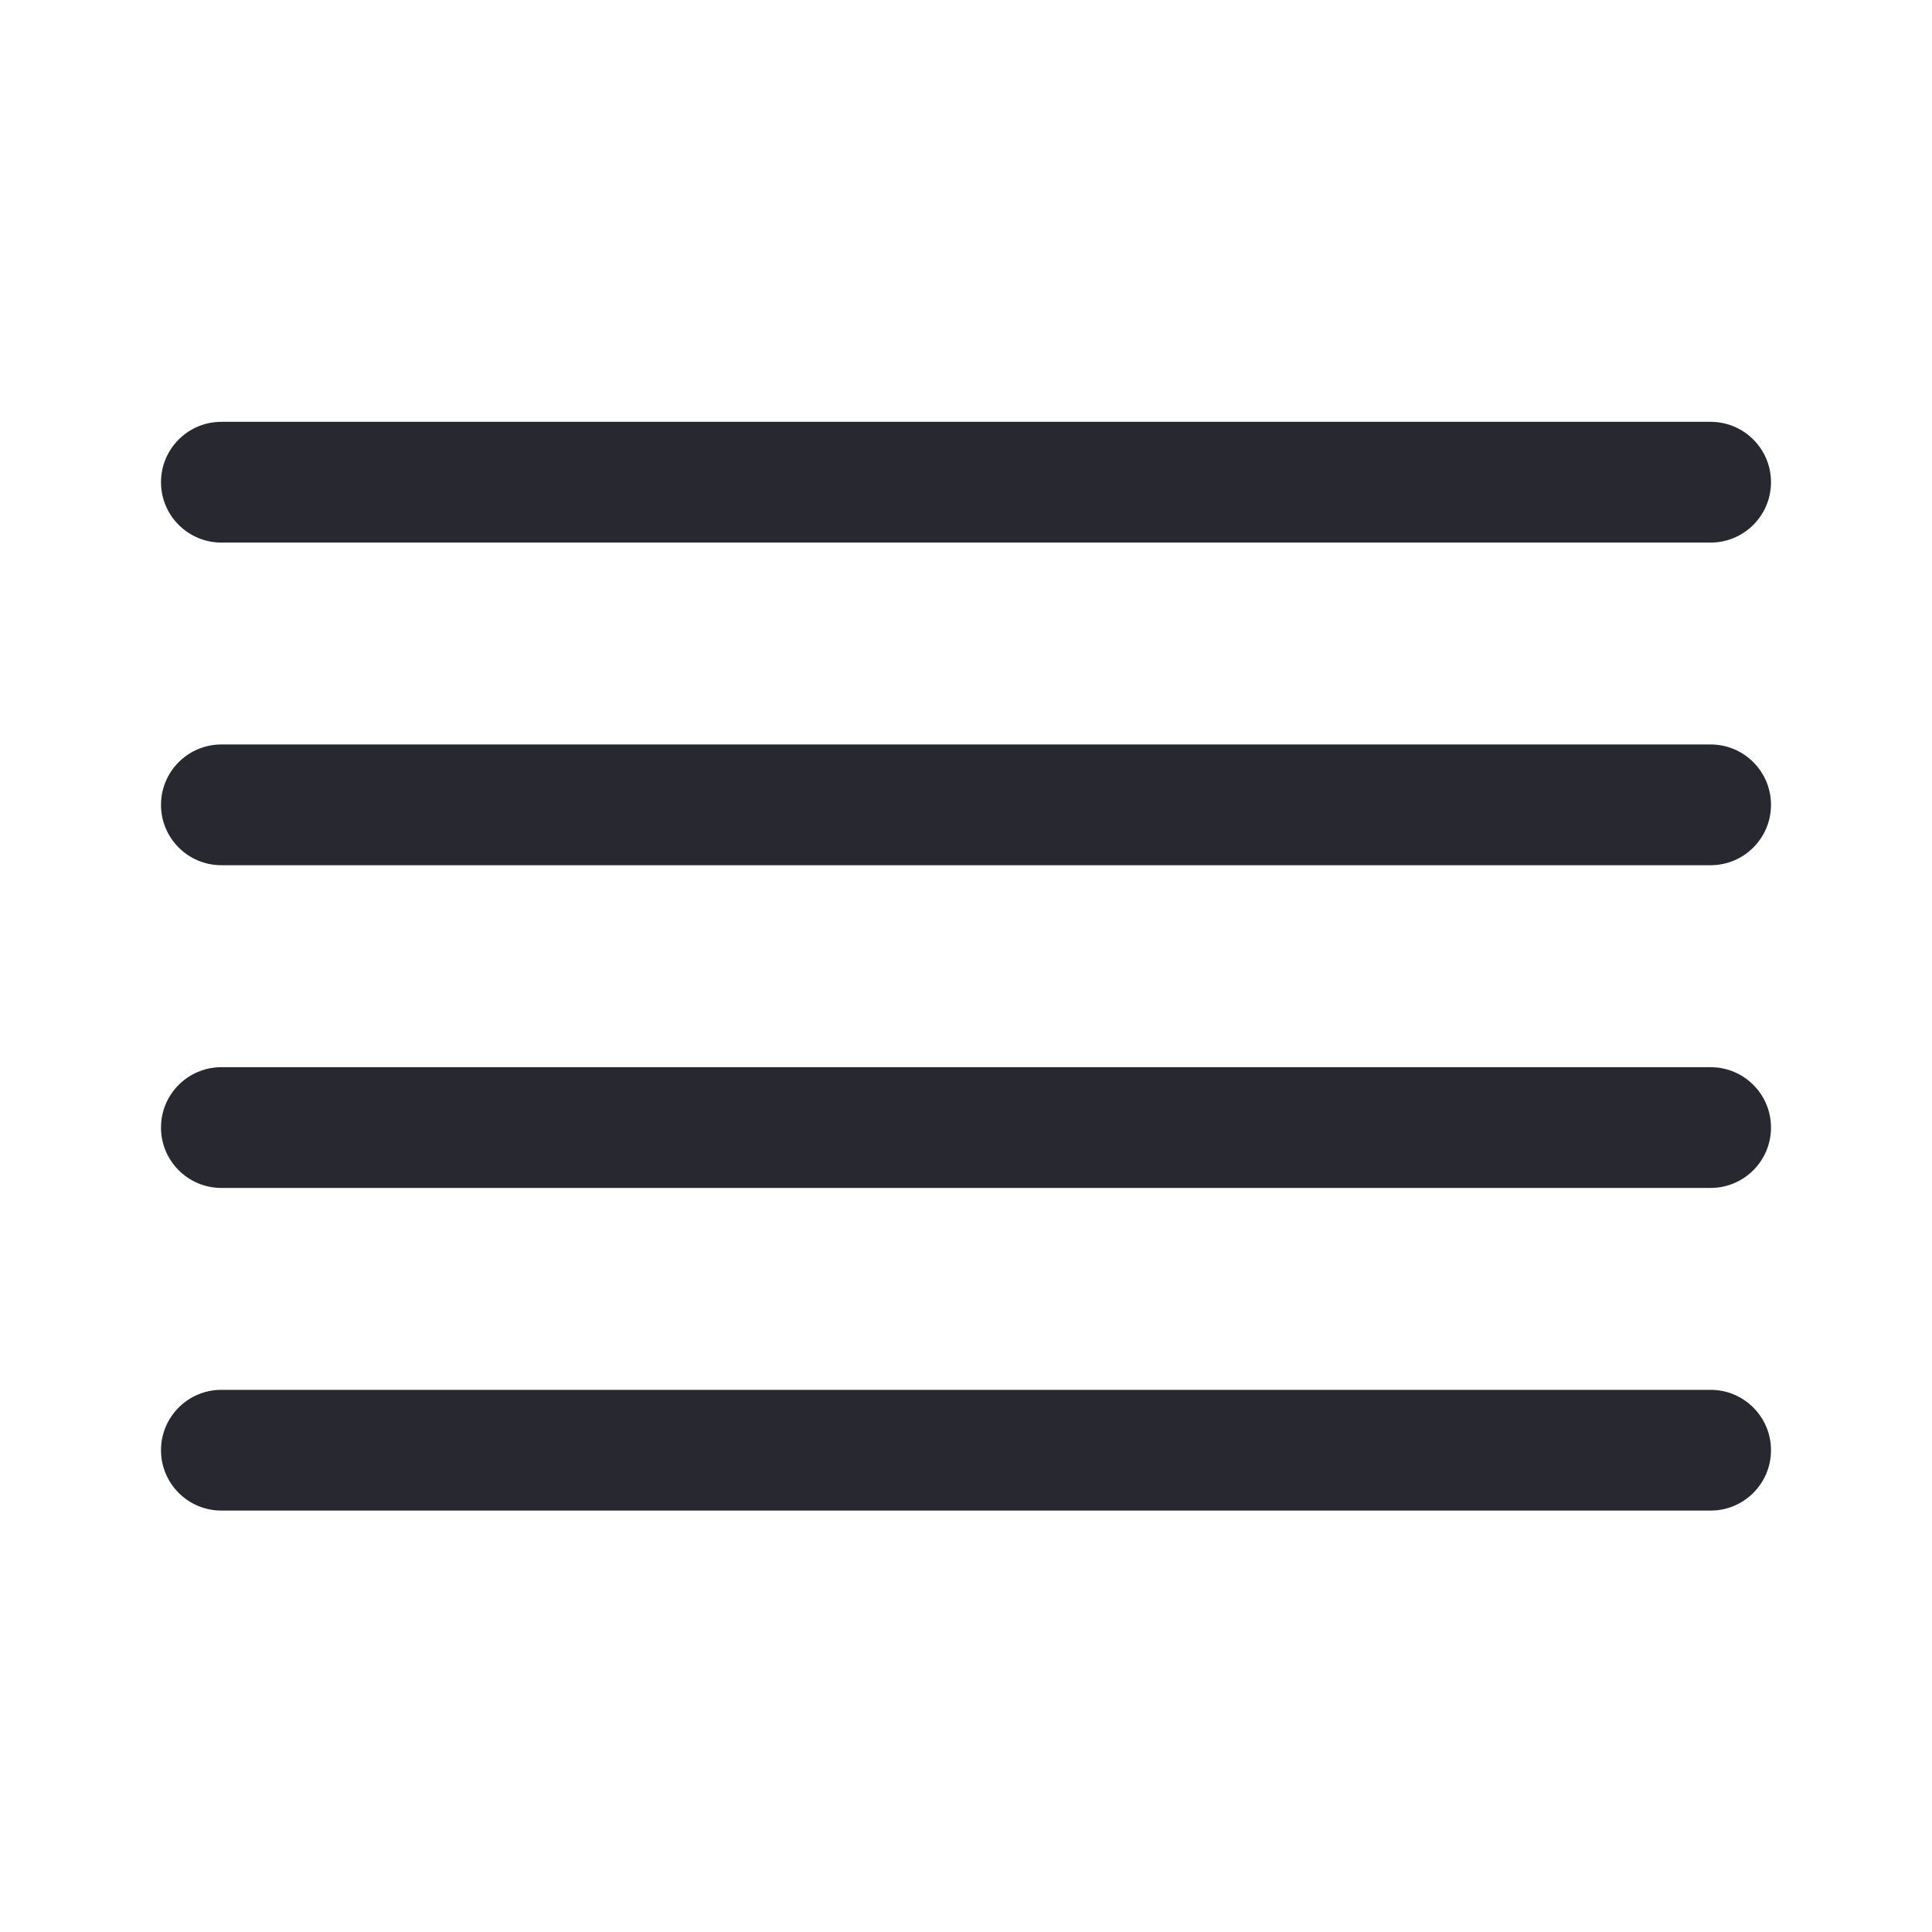 <svg width="24" height="24" viewBox="0 0 24 24" fill="none" xmlns="http://www.w3.org/2000/svg">
<path fill-rule="evenodd" clip-rule="evenodd" d="M2 5.99C2 5.576 2.336 5.24 2.75 5.24H21.25C21.664 5.24 22 5.576 22 5.99C22 6.404 21.664 6.74 21.25 6.74H2.75C2.336 6.74 2 6.404 2 5.99ZM2 9.998C2 9.584 2.336 9.248 2.75 9.248H21.25C21.664 9.248 22 9.584 22 9.998C22 10.412 21.664 10.748 21.25 10.748H2.75C2.336 10.748 2 10.412 2 9.998ZM2 14.007C2 13.592 2.336 13.257 2.75 13.257H21.25C21.664 13.257 22 13.592 22 14.007C22 14.421 21.664 14.757 21.25 14.757H2.75C2.336 14.757 2 14.421 2 14.007ZM2 18.015C2 17.601 2.336 17.265 2.75 17.265H21.25C21.664 17.265 22 17.601 22 18.015C22 18.429 21.664 18.765 21.25 18.765H2.75C2.336 18.765 2 18.429 2 18.015Z" fill="#282930"/>
</svg>
